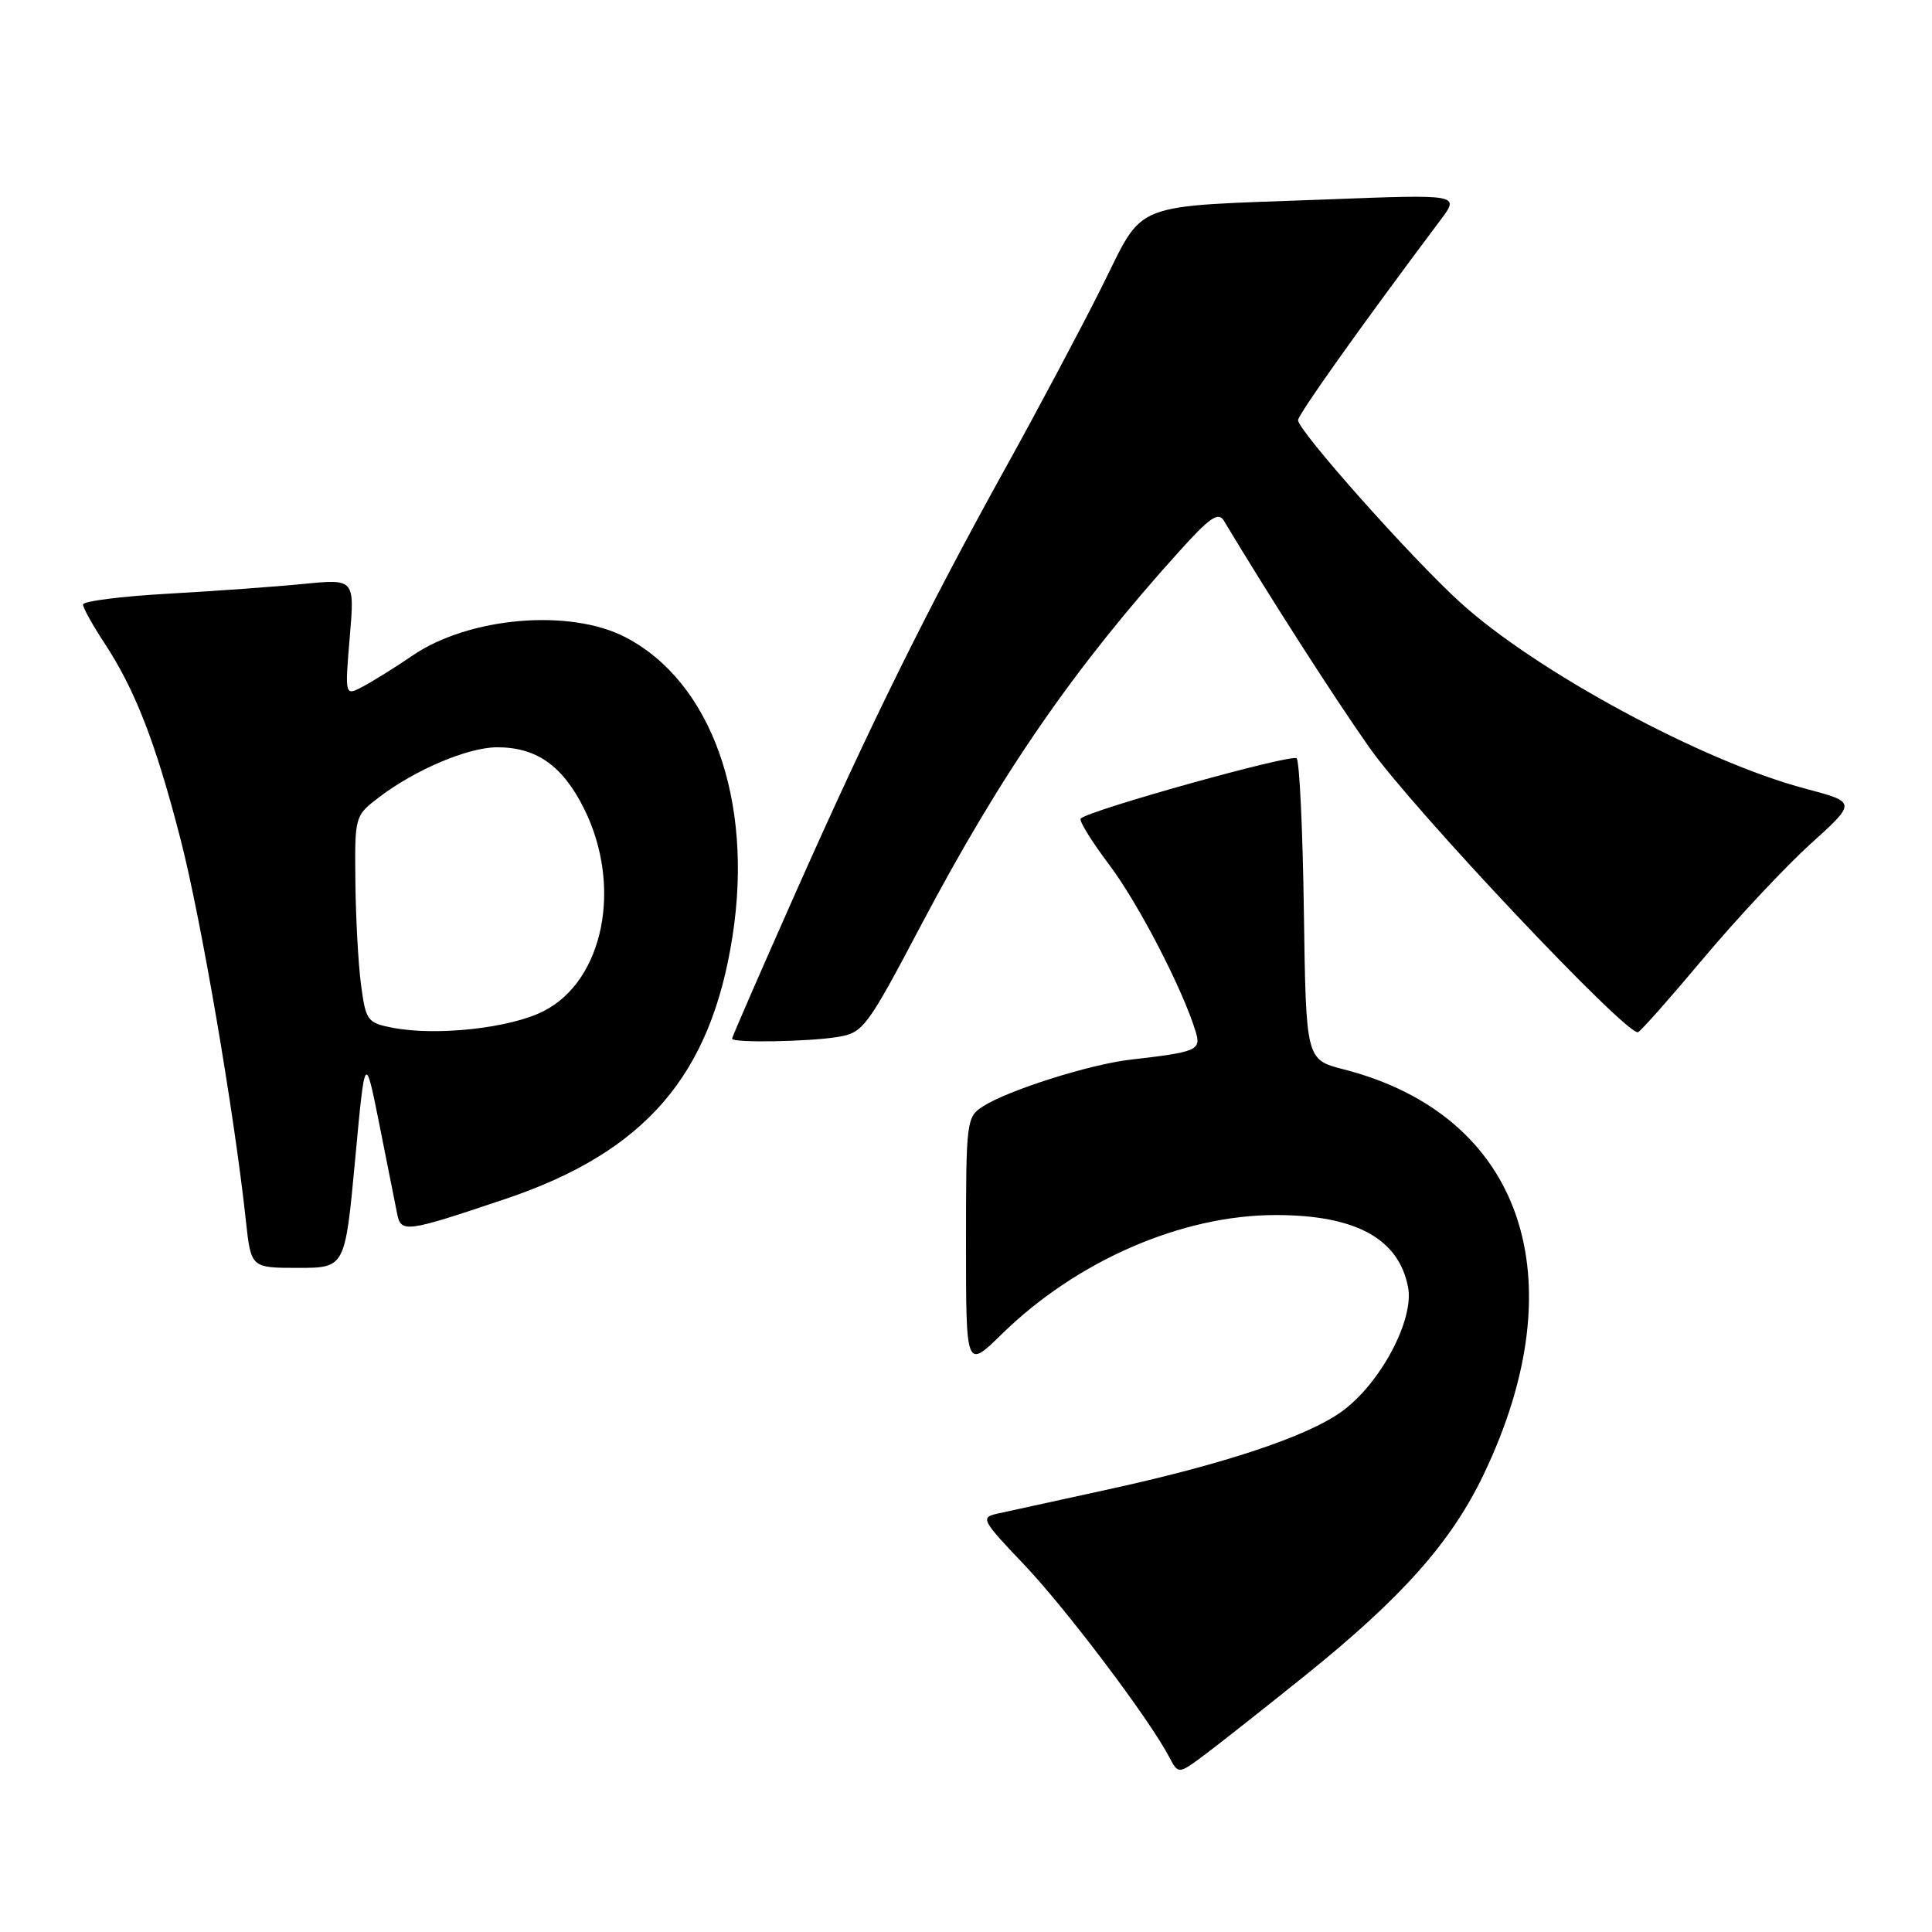 <?xml version="1.0" encoding="UTF-8" standalone="no"?>
<!DOCTYPE svg PUBLIC "-//W3C//DTD SVG 1.1//EN" "http://www.w3.org/Graphics/SVG/1.1/DTD/svg11.dtd" >
<svg xmlns="http://www.w3.org/2000/svg" xmlns:xlink="http://www.w3.org/1999/xlink" version="1.1" viewBox="0 0 256 256">
 <g >
 <path fill="currentColor"
d=" M 173.04 221.93 C 185.76 211.69 192.28 204.35 196.54 195.48 C 209.13 169.31 201.70 147.75 178.02 141.69 C 173.05 140.41 173.05 140.41 172.77 120.79 C 172.62 110.00 172.19 100.86 171.81 100.48 C 171.18 99.85 144.32 107.35 143.20 108.46 C 142.94 108.73 144.64 111.48 146.98 114.59 C 150.83 119.69 156.72 131.06 158.44 136.72 C 159.18 139.16 158.61 139.40 149.79 140.41 C 144.40 141.03 133.58 144.46 130.25 146.60 C 128.06 148.00 128.00 148.52 128.00 164.74 C 128.00 181.42 128.00 181.42 132.75 176.77 C 142.68 167.05 156.59 161.00 169.04 161.00 C 179.64 161.00 185.37 164.13 186.58 170.59 C 187.39 174.91 182.89 183.34 177.81 187.02 C 173.22 190.35 162.14 194.03 146.50 197.43 C 139.90 198.87 133.44 200.28 132.14 200.57 C 129.90 201.07 130.08 201.42 135.68 207.30 C 141.27 213.17 152.29 227.78 154.93 232.82 C 156.14 235.13 156.14 235.13 159.82 232.37 C 161.84 230.85 167.79 226.15 173.04 221.93 Z  M 47.05 153.75 C 48.37 139.50 48.37 139.50 50.27 149.00 C 51.31 154.22 52.37 159.52 52.61 160.76 C 53.12 163.41 53.71 163.33 66.93 158.88 C 85.48 152.64 94.20 142.55 97.07 124.00 C 99.86 106.01 94.22 90.30 82.84 84.42 C 75.47 80.61 62.14 81.76 54.67 86.86 C 52.38 88.42 49.42 90.27 48.09 90.97 C 45.69 92.24 45.69 92.24 46.34 84.47 C 47.00 76.71 47.00 76.71 40.25 77.37 C 36.54 77.74 28.44 78.32 22.25 78.67 C 16.06 79.02 11.00 79.66 11.00 80.10 C 11.00 80.54 12.27 82.83 13.83 85.20 C 17.91 91.41 20.61 98.35 23.92 111.19 C 26.64 121.74 31.04 147.41 32.58 161.75 C 33.26 168.00 33.26 168.00 39.49 168.00 C 45.72 168.00 45.72 168.00 47.05 153.75 Z  M 111.02 137.40 C 114.38 136.84 114.87 136.19 122.01 122.66 C 132.71 102.39 142.36 88.43 156.39 72.91 C 160.31 68.56 161.45 67.79 162.17 69.00 C 168.42 79.39 176.65 92.22 181.44 99.04 C 187.15 107.16 215.62 137.34 217.05 136.77 C 217.43 136.62 221.35 132.19 225.76 126.93 C 230.18 121.67 236.54 114.87 239.90 111.83 C 246.01 106.30 246.01 106.30 239.25 104.51 C 225.65 100.92 203.53 88.98 193.45 79.79 C 186.93 73.85 172.00 57.06 172.00 55.68 C 172.00 54.92 180.45 43.05 190.89 29.13 C 193.43 25.75 193.43 25.75 175.96 26.42 C 149.20 27.44 151.82 26.41 145.87 38.26 C 143.09 43.80 137.44 54.42 133.31 61.87 C 122.86 80.74 115.42 95.79 105.51 118.09 C 100.83 128.63 97.00 137.42 97.00 137.63 C 97.00 138.21 107.11 138.04 111.02 137.40 Z  M 52.00 136.18 C 48.68 135.53 48.47 135.24 47.84 130.50 C 47.47 127.75 47.14 121.59 47.09 116.80 C 47.00 108.11 47.00 108.10 50.28 105.60 C 54.99 102.01 61.97 99.05 65.80 99.02 C 71.06 98.99 74.54 101.43 77.40 107.17 C 82.50 117.42 80.01 129.92 72.03 133.98 C 67.60 136.24 57.85 137.31 52.00 136.18 Z "/>
</g>
</svg>